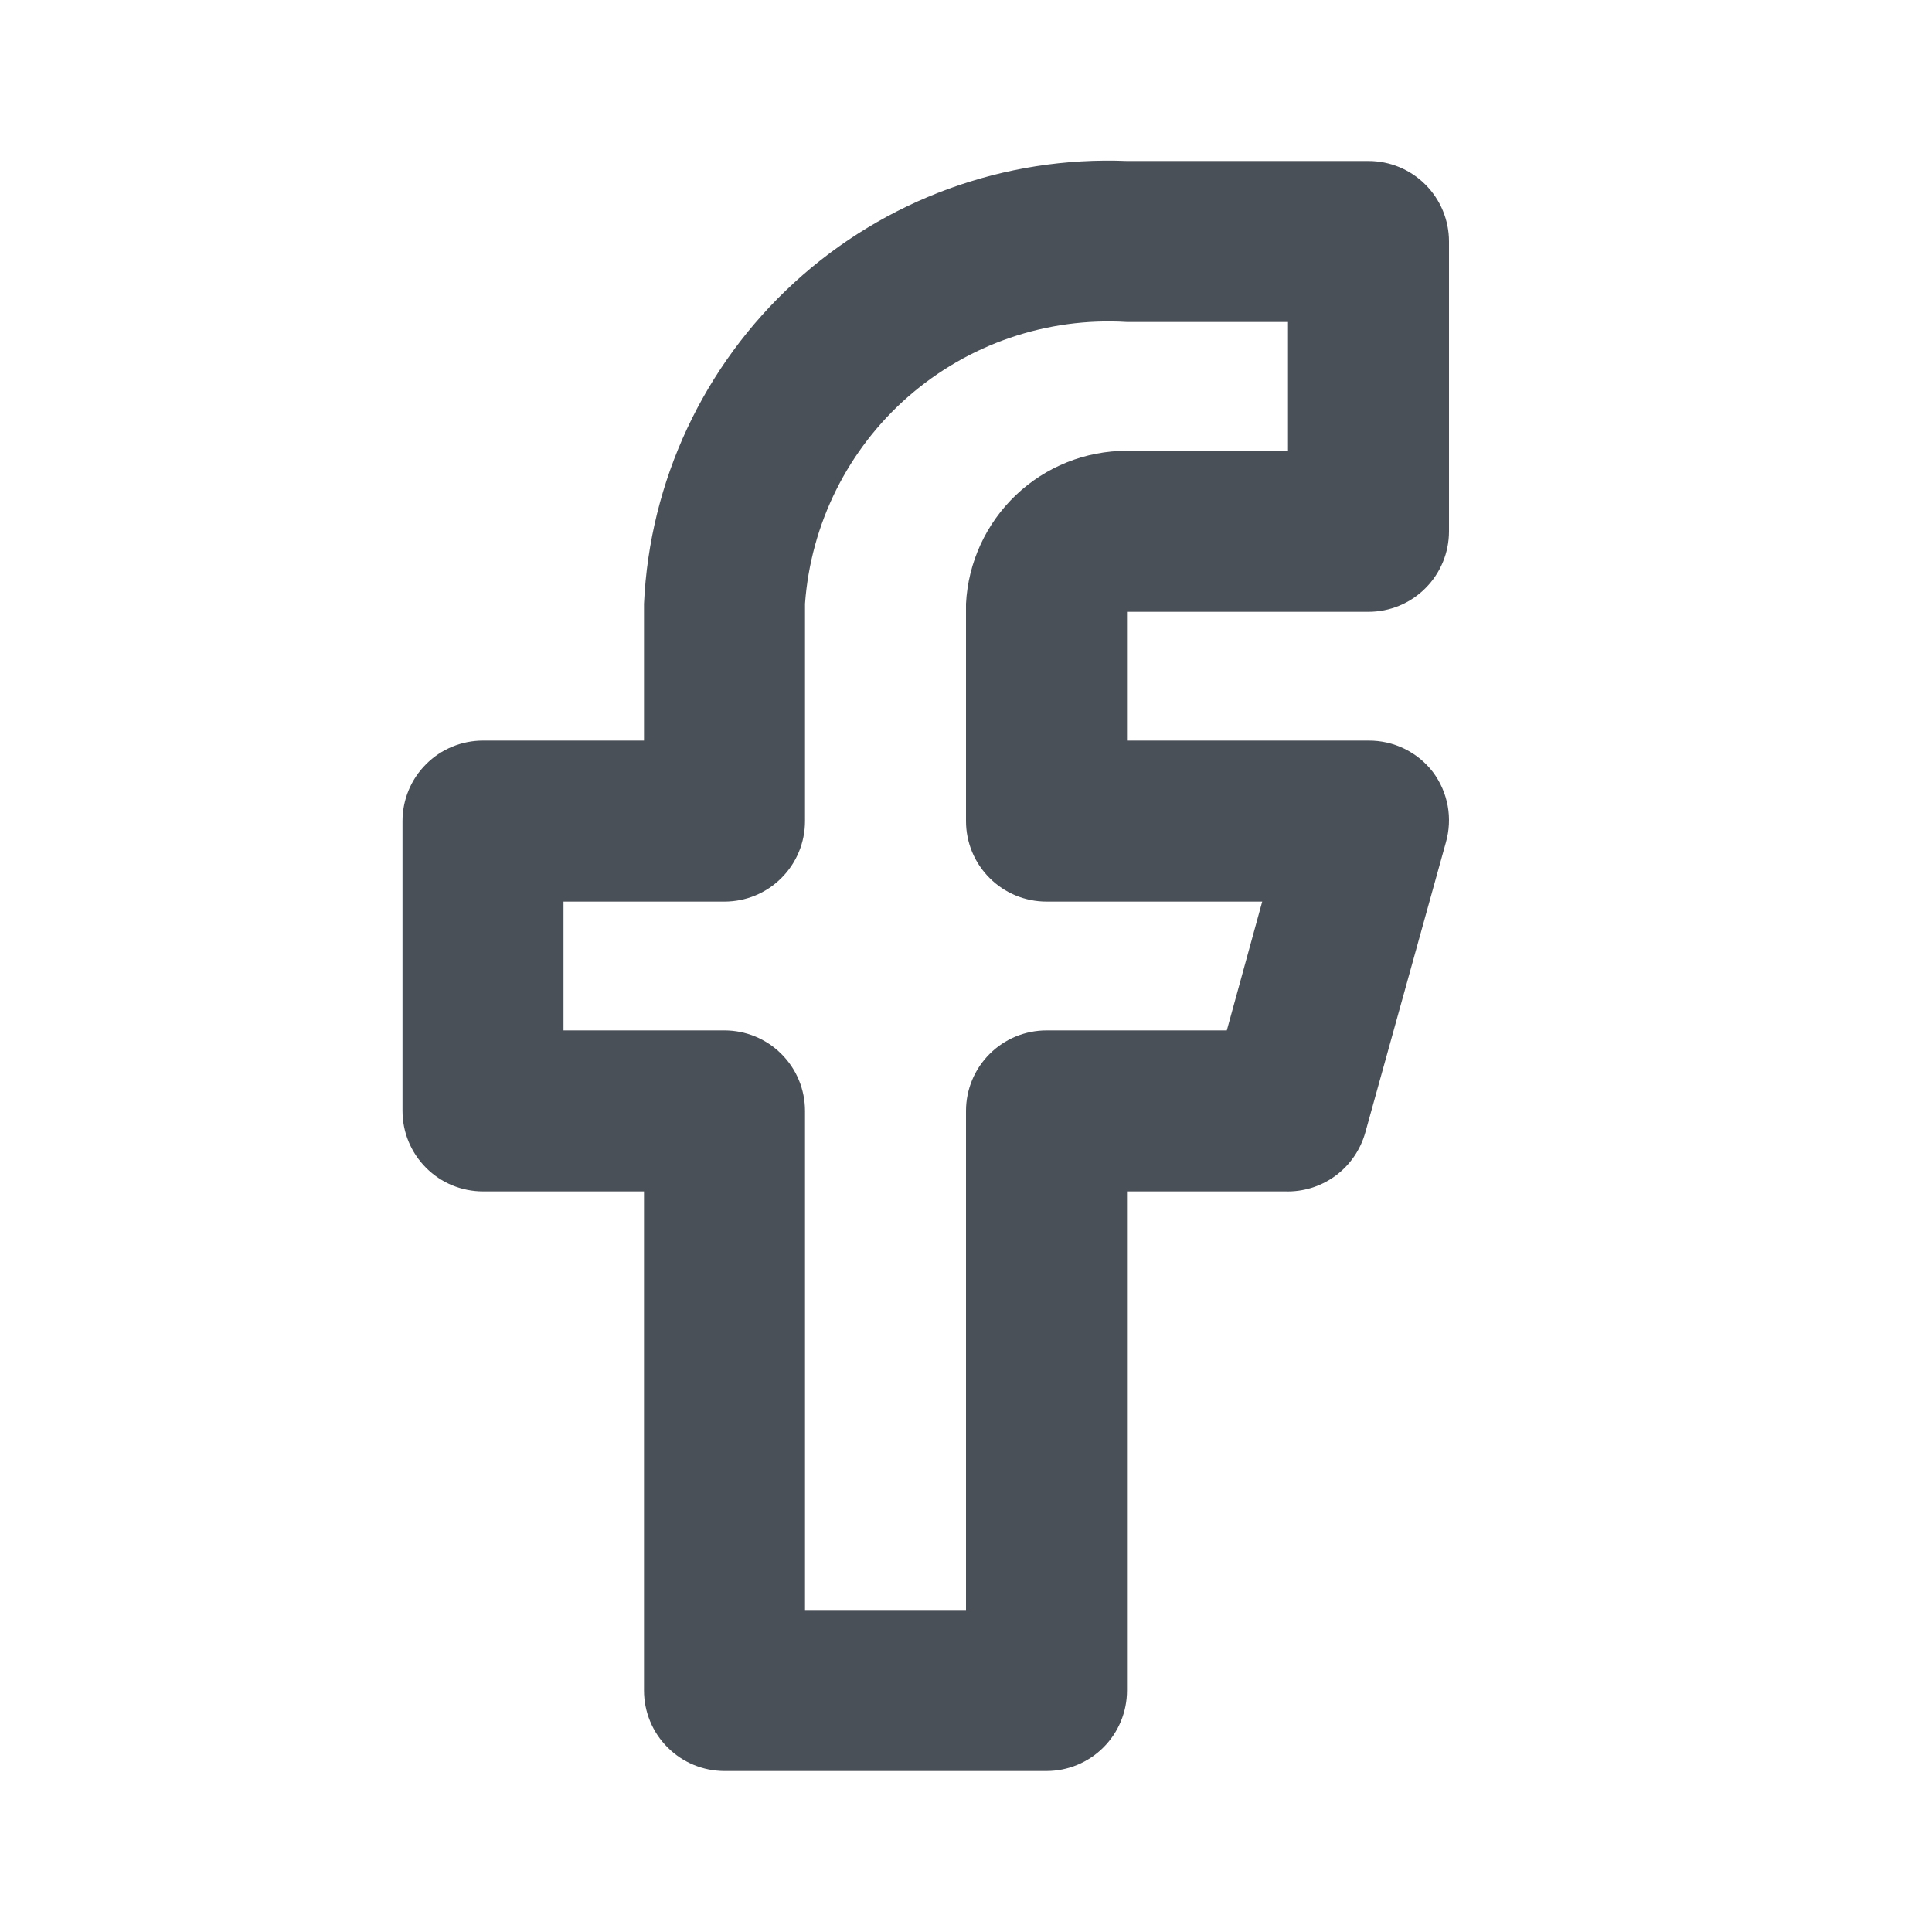 <svg width="24" height="24" viewBox="0 0 24 24" fill="none" xmlns="http://www.w3.org/2000/svg">
<g id="Layer 2">
<g id="facebook">
<path id="Vector" d="M13 22H9C8.735 22 8.48 21.895 8.293 21.707C8.105 21.52 8 21.265 8 21V14.8H6C5.735 14.8 5.48 14.695 5.293 14.507C5.105 14.319 5 14.065 5 13.8V10.2C5 9.935 5.105 9.68 5.293 9.493C5.48 9.305 5.735 9.2 6 9.2H8V7.5C8.07 5.976 8.741 4.542 9.865 3.512C10.989 2.481 12.476 1.938 14 2H17C17.265 2 17.52 2.105 17.707 2.293C17.895 2.48 18 2.735 18 3V6.6C18 6.865 17.895 7.12 17.707 7.307C17.52 7.495 17.265 7.6 17 7.6H14V9.2H17C17.154 9.199 17.307 9.233 17.446 9.301C17.585 9.369 17.706 9.468 17.8 9.59C17.893 9.714 17.956 9.858 17.984 10.011C18.012 10.164 18.003 10.321 17.96 10.47L16.96 14.07C16.899 14.286 16.768 14.476 16.587 14.608C16.405 14.741 16.184 14.808 15.96 14.8H14V21C14 21.265 13.895 21.52 13.707 21.707C13.52 21.895 13.265 22 13 22ZM10 20H12V13.8C12 13.535 12.105 13.28 12.293 13.093C12.48 12.905 12.735 12.8 13 12.8H15.24L15.68 11.2H13C12.735 11.2 12.48 11.095 12.293 10.907C12.105 10.72 12 10.465 12 10.2V7.5C12.026 6.987 12.248 6.504 12.62 6.15C12.992 5.796 13.486 5.599 14 5.6H16V4H14C13.007 3.939 12.03 4.273 11.281 4.928C10.532 5.583 10.072 6.508 10 7.5V10.2C10 10.465 9.895 10.72 9.707 10.907C9.52 11.095 9.265 11.2 9 11.2H7V12.8H9C9.265 12.8 9.52 12.905 9.707 13.093C9.895 13.28 10 13.535 10 13.8V20Z" fill="#495057"/>
</g>
</g>
</svg>
